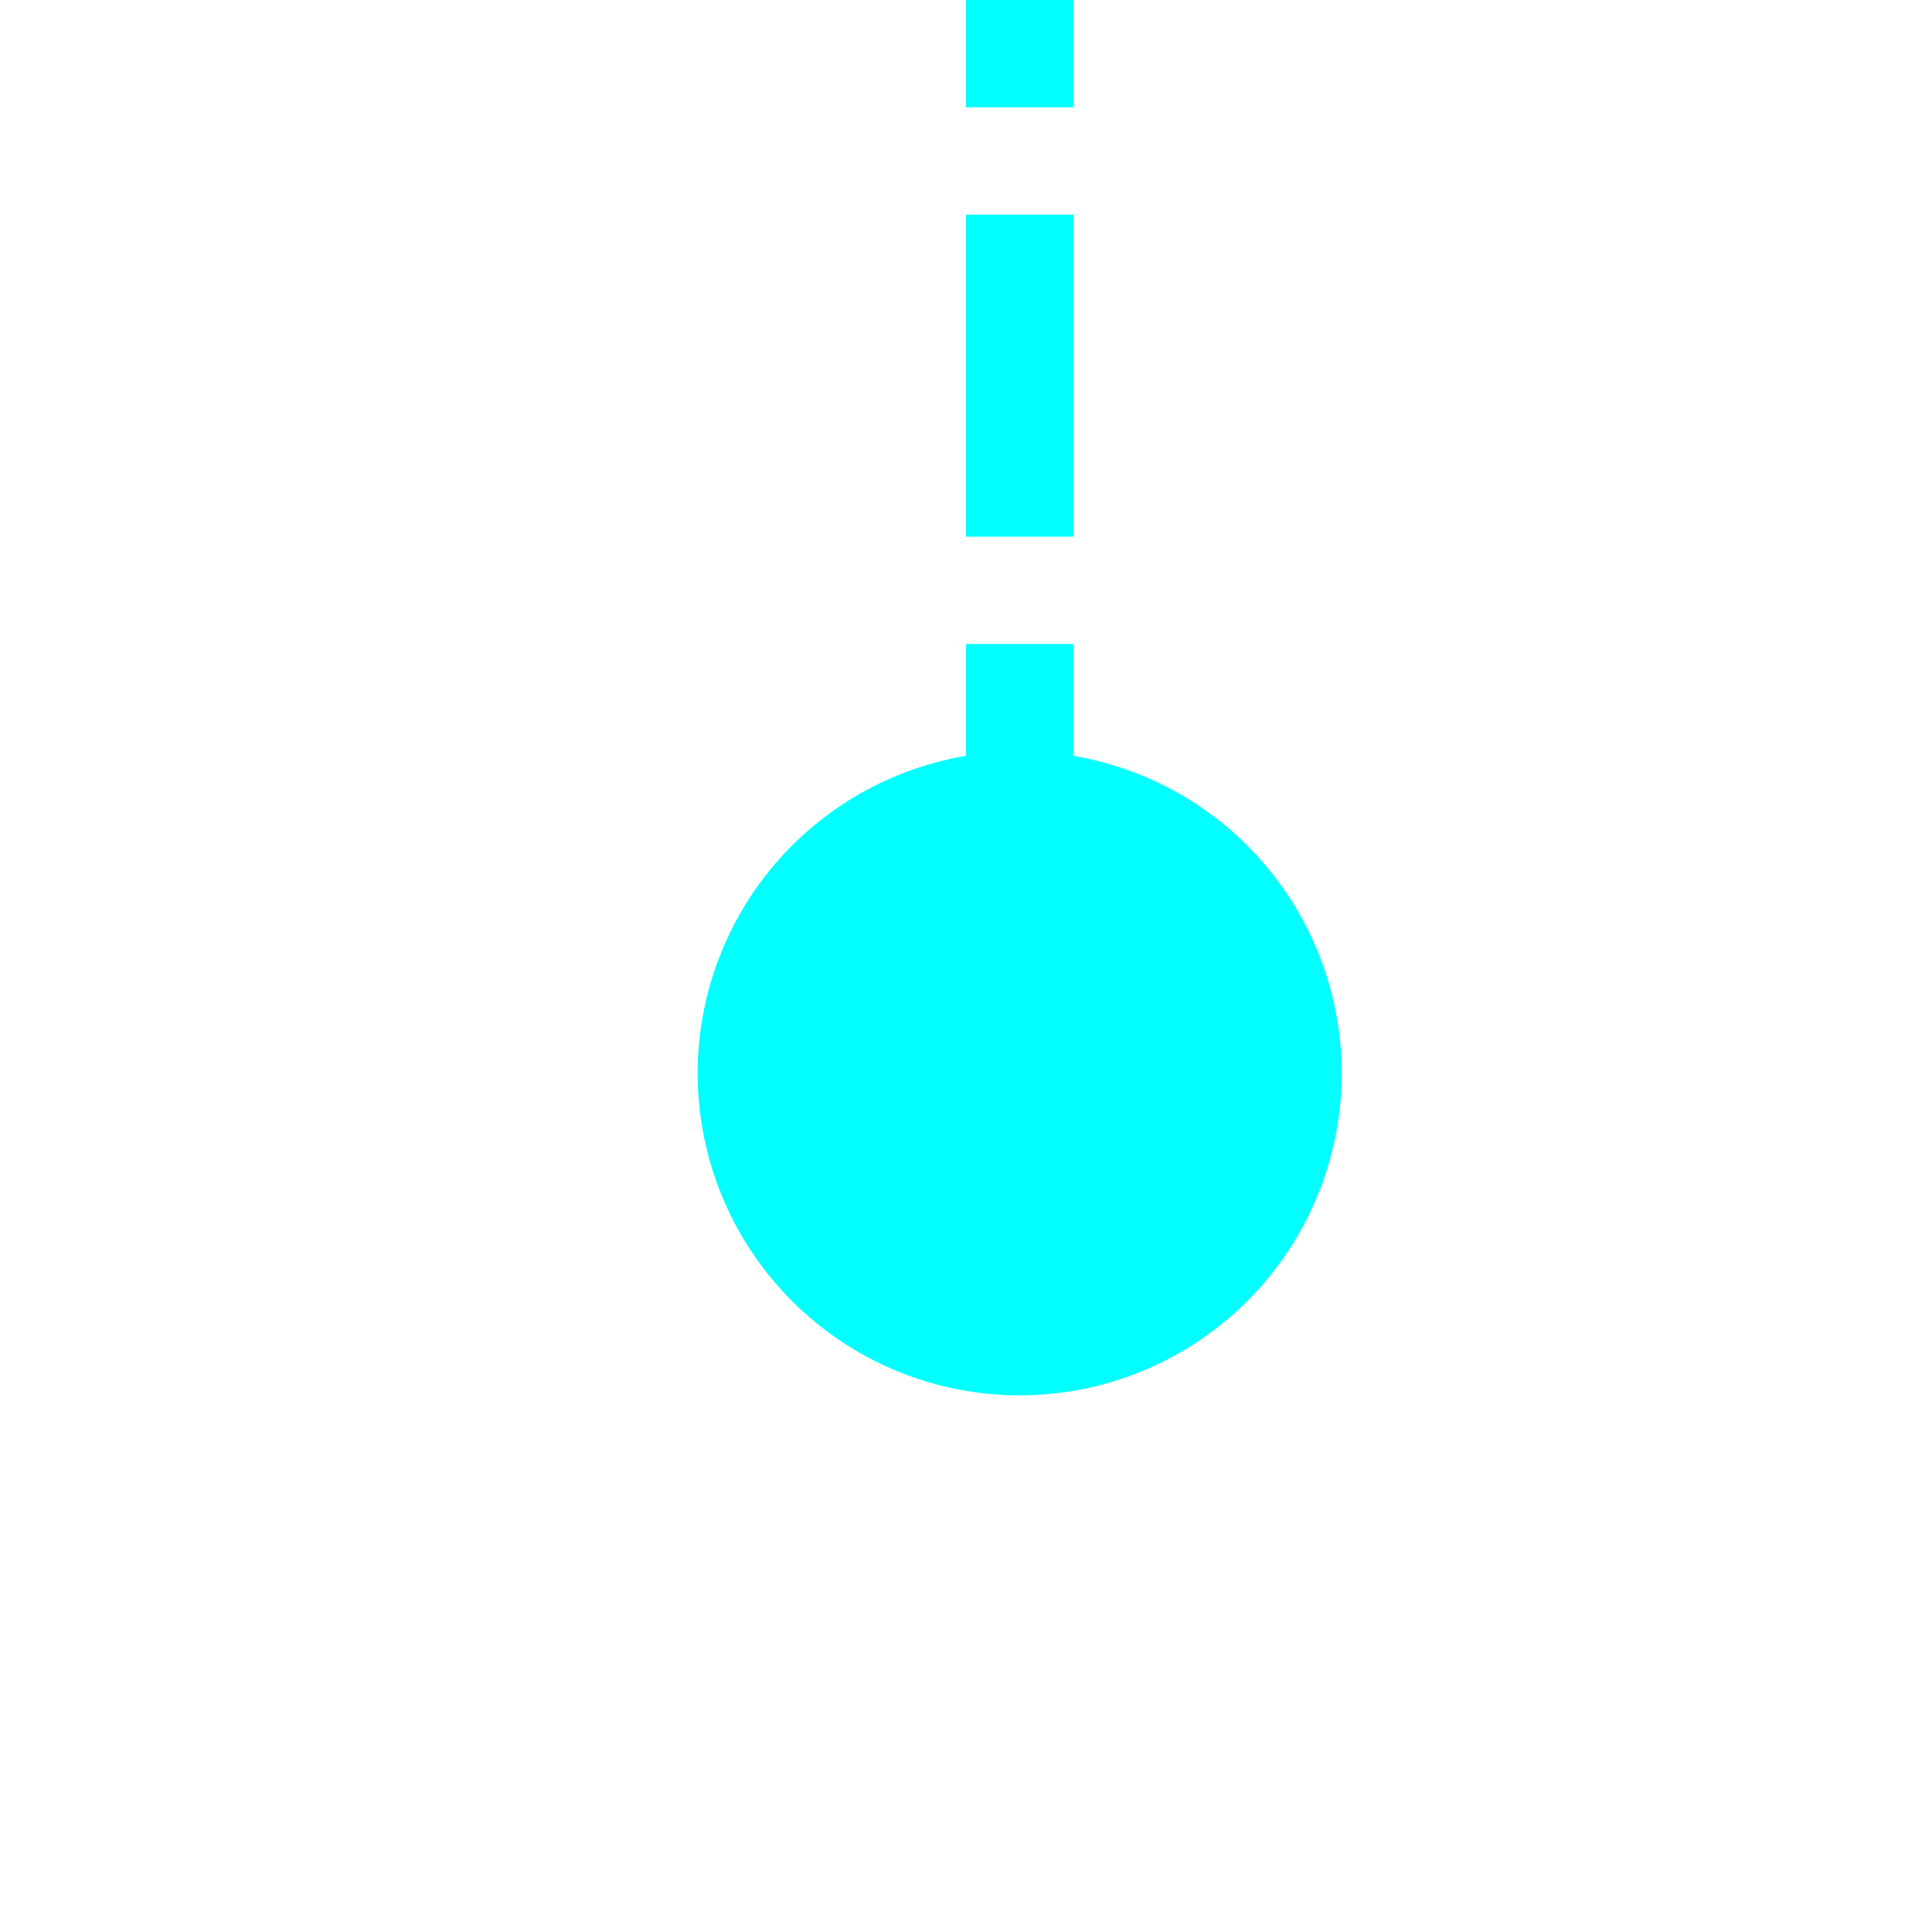 ﻿<?xml version="1.0" encoding="utf-8"?>
<svg version="1.1" xmlns:xlink="http://www.w3.org/1999/xlink" width="18px" height="18px" preserveAspectRatio="xMinYMid meet" viewBox="340 169  18 16" xmlns="http://www.w3.org/2000/svg">
  <path d="M 931.5 72  L 931.5 120.5  L 349.5 120.5  L 349.5 180  " stroke-width="1" stroke-dasharray="3,1" stroke="#00ffff" fill="none" />
  <path d="M 931.5 71  A 3 3 0 0 0 928.5 74 A 3 3 0 0 0 931.5 77 A 3 3 0 0 0 934.5 74 A 3 3 0 0 0 931.5 71 Z M 349.5 175  A 3 3 0 0 0 346.5 178 A 3 3 0 0 0 349.5 181 A 3 3 0 0 0 352.5 178 A 3 3 0 0 0 349.5 175 Z " fill-rule="nonzero" fill="#00ffff" stroke="none" />
</svg>